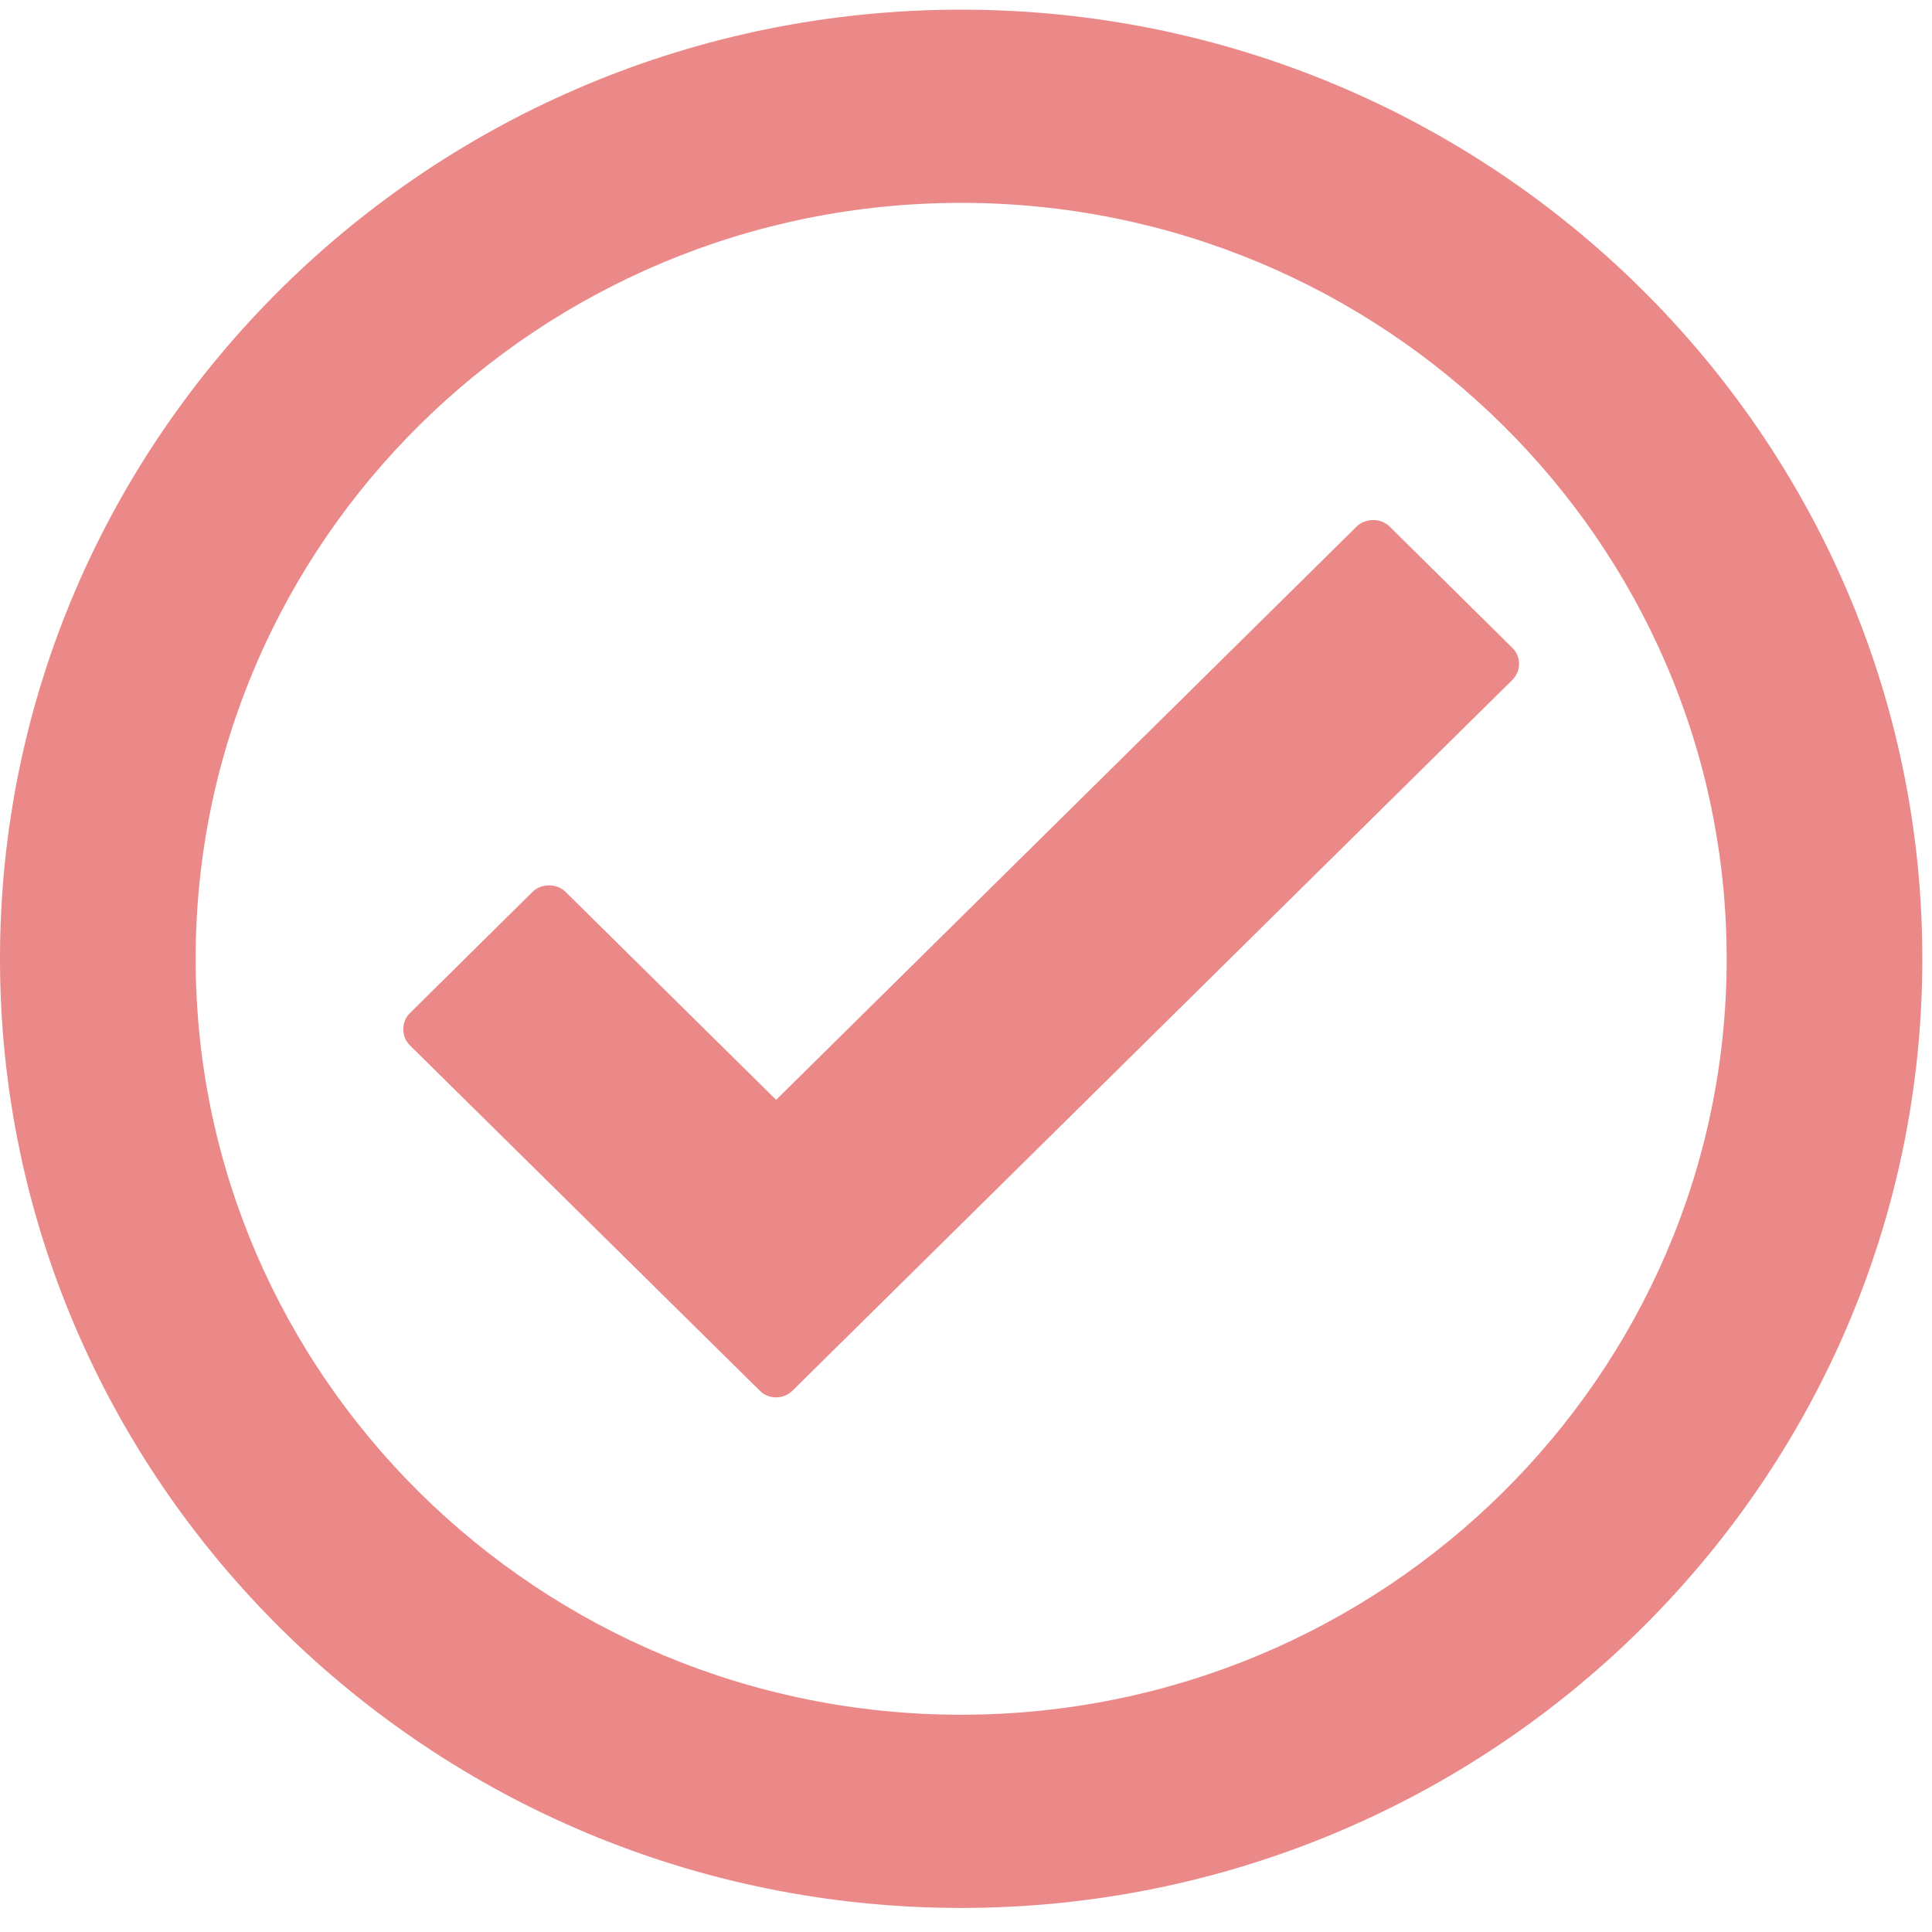<?xml version="1.0" encoding="UTF-8" standalone="no"?>
<svg width="11px" height="11px" viewBox="0 0 11 11" version="1.1" xmlns="http://www.w3.org/2000/svg" xmlns:xlink="http://www.w3.org/1999/xlink">
    <!-- Generator: Sketch 39.1 (31720) - http://www.bohemiancoding.com/sketch -->
    <title>verify-button-circle</title>
    <desc>Created with Sketch.</desc>
    <defs></defs>
    <g id="Page-1" stroke="none" stroke-width="1" fill="none" fill-rule="evenodd" opacity="0.7">
        <g id="dashboard-5-menu" transform="translate(-1201, -781)" fill="#E25656">
            <g id="time-card" transform="translate(740, 475)">
                <g id="table" transform="translate(20, 160)">
                    <g id="Group-15-Copy" transform="translate(14, 140)">
                        <g id="verify-button-circle" transform="translate(427, 6)">
                            <path d="M5.472,0.055 C2.455,0.055 0,2.479 0,5.459 C0,8.438 2.455,10.863 5.472,10.863 C8.489,10.863 10.945,8.438 10.945,5.459 C10.945,2.479 8.489,0.055 5.472,0.055 Z M5.472,9.763 C3.069,9.763 1.114,7.832 1.114,5.459 C1.114,3.085 3.069,1.155 5.472,1.155 C7.875,1.155 9.831,3.085 9.831,5.459 C9.831,7.832 7.875,9.763 5.472,9.763 Z" id="Fill-1"></path>
                            <path d="M8.61,3.688 L7.911,2.997 C7.862,2.949 7.775,2.949 7.725,2.997 L4.419,6.262 L3.219,5.077 C3.17,5.029 3.082,5.029 3.033,5.077 L2.334,5.768 C2.309,5.792 2.296,5.826 2.296,5.86 C2.296,5.894 2.309,5.927 2.334,5.952 L4.326,7.918 C4.352,7.944 4.385,7.956 4.419,7.956 C4.452,7.956 4.486,7.944 4.512,7.918 L8.61,3.872 C8.635,3.847 8.649,3.814 8.649,3.78 C8.649,3.745 8.635,3.712 8.61,3.688 Z" id="Fill-2"></path>
                        </g>
                    </g>
                </g>
            </g>
        </g>
    </g>
</svg>